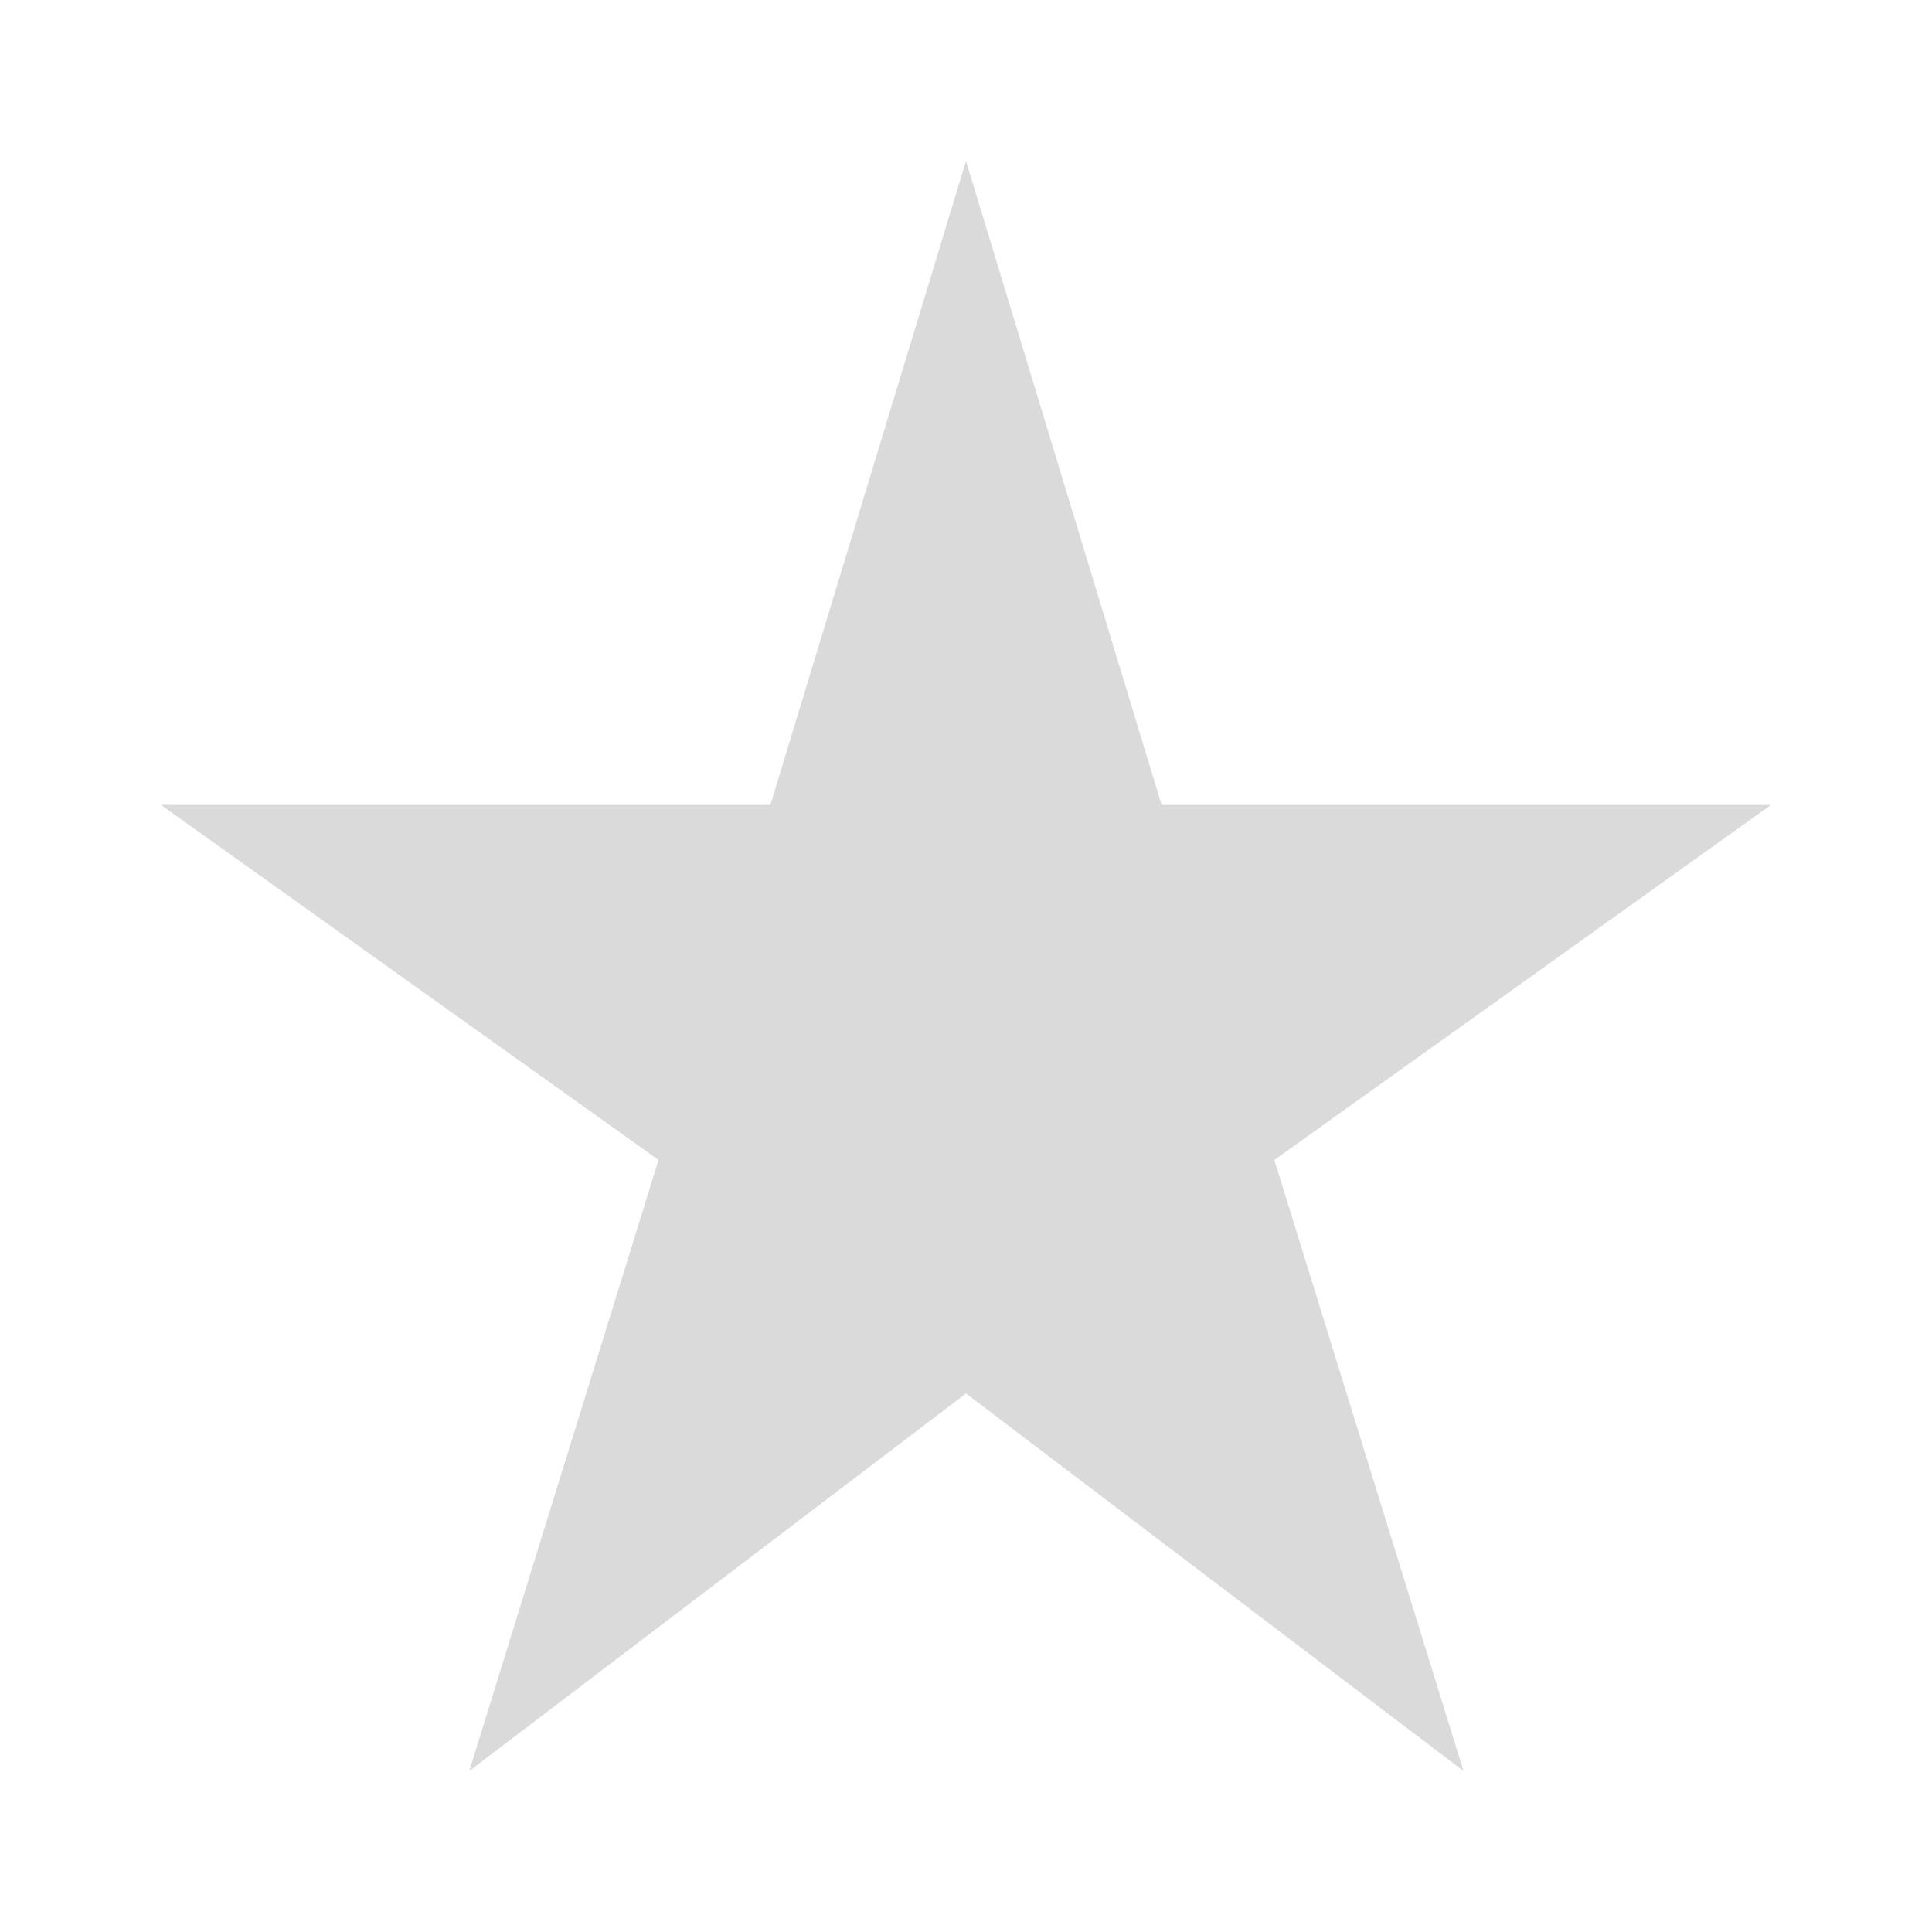 <svg width="20" height="20" viewBox="0 0 20 20" fill="none" xmlns="http://www.w3.org/2000/svg">
<path d="M12.025 8.333L10 1.667L7.975 8.333H1.667L6.817 12.008L4.858 18.333L10 14.425L15.15 18.333L13.192 12.008L18.333 8.333H12.025Z" fill="#DADADA"/>
</svg>
